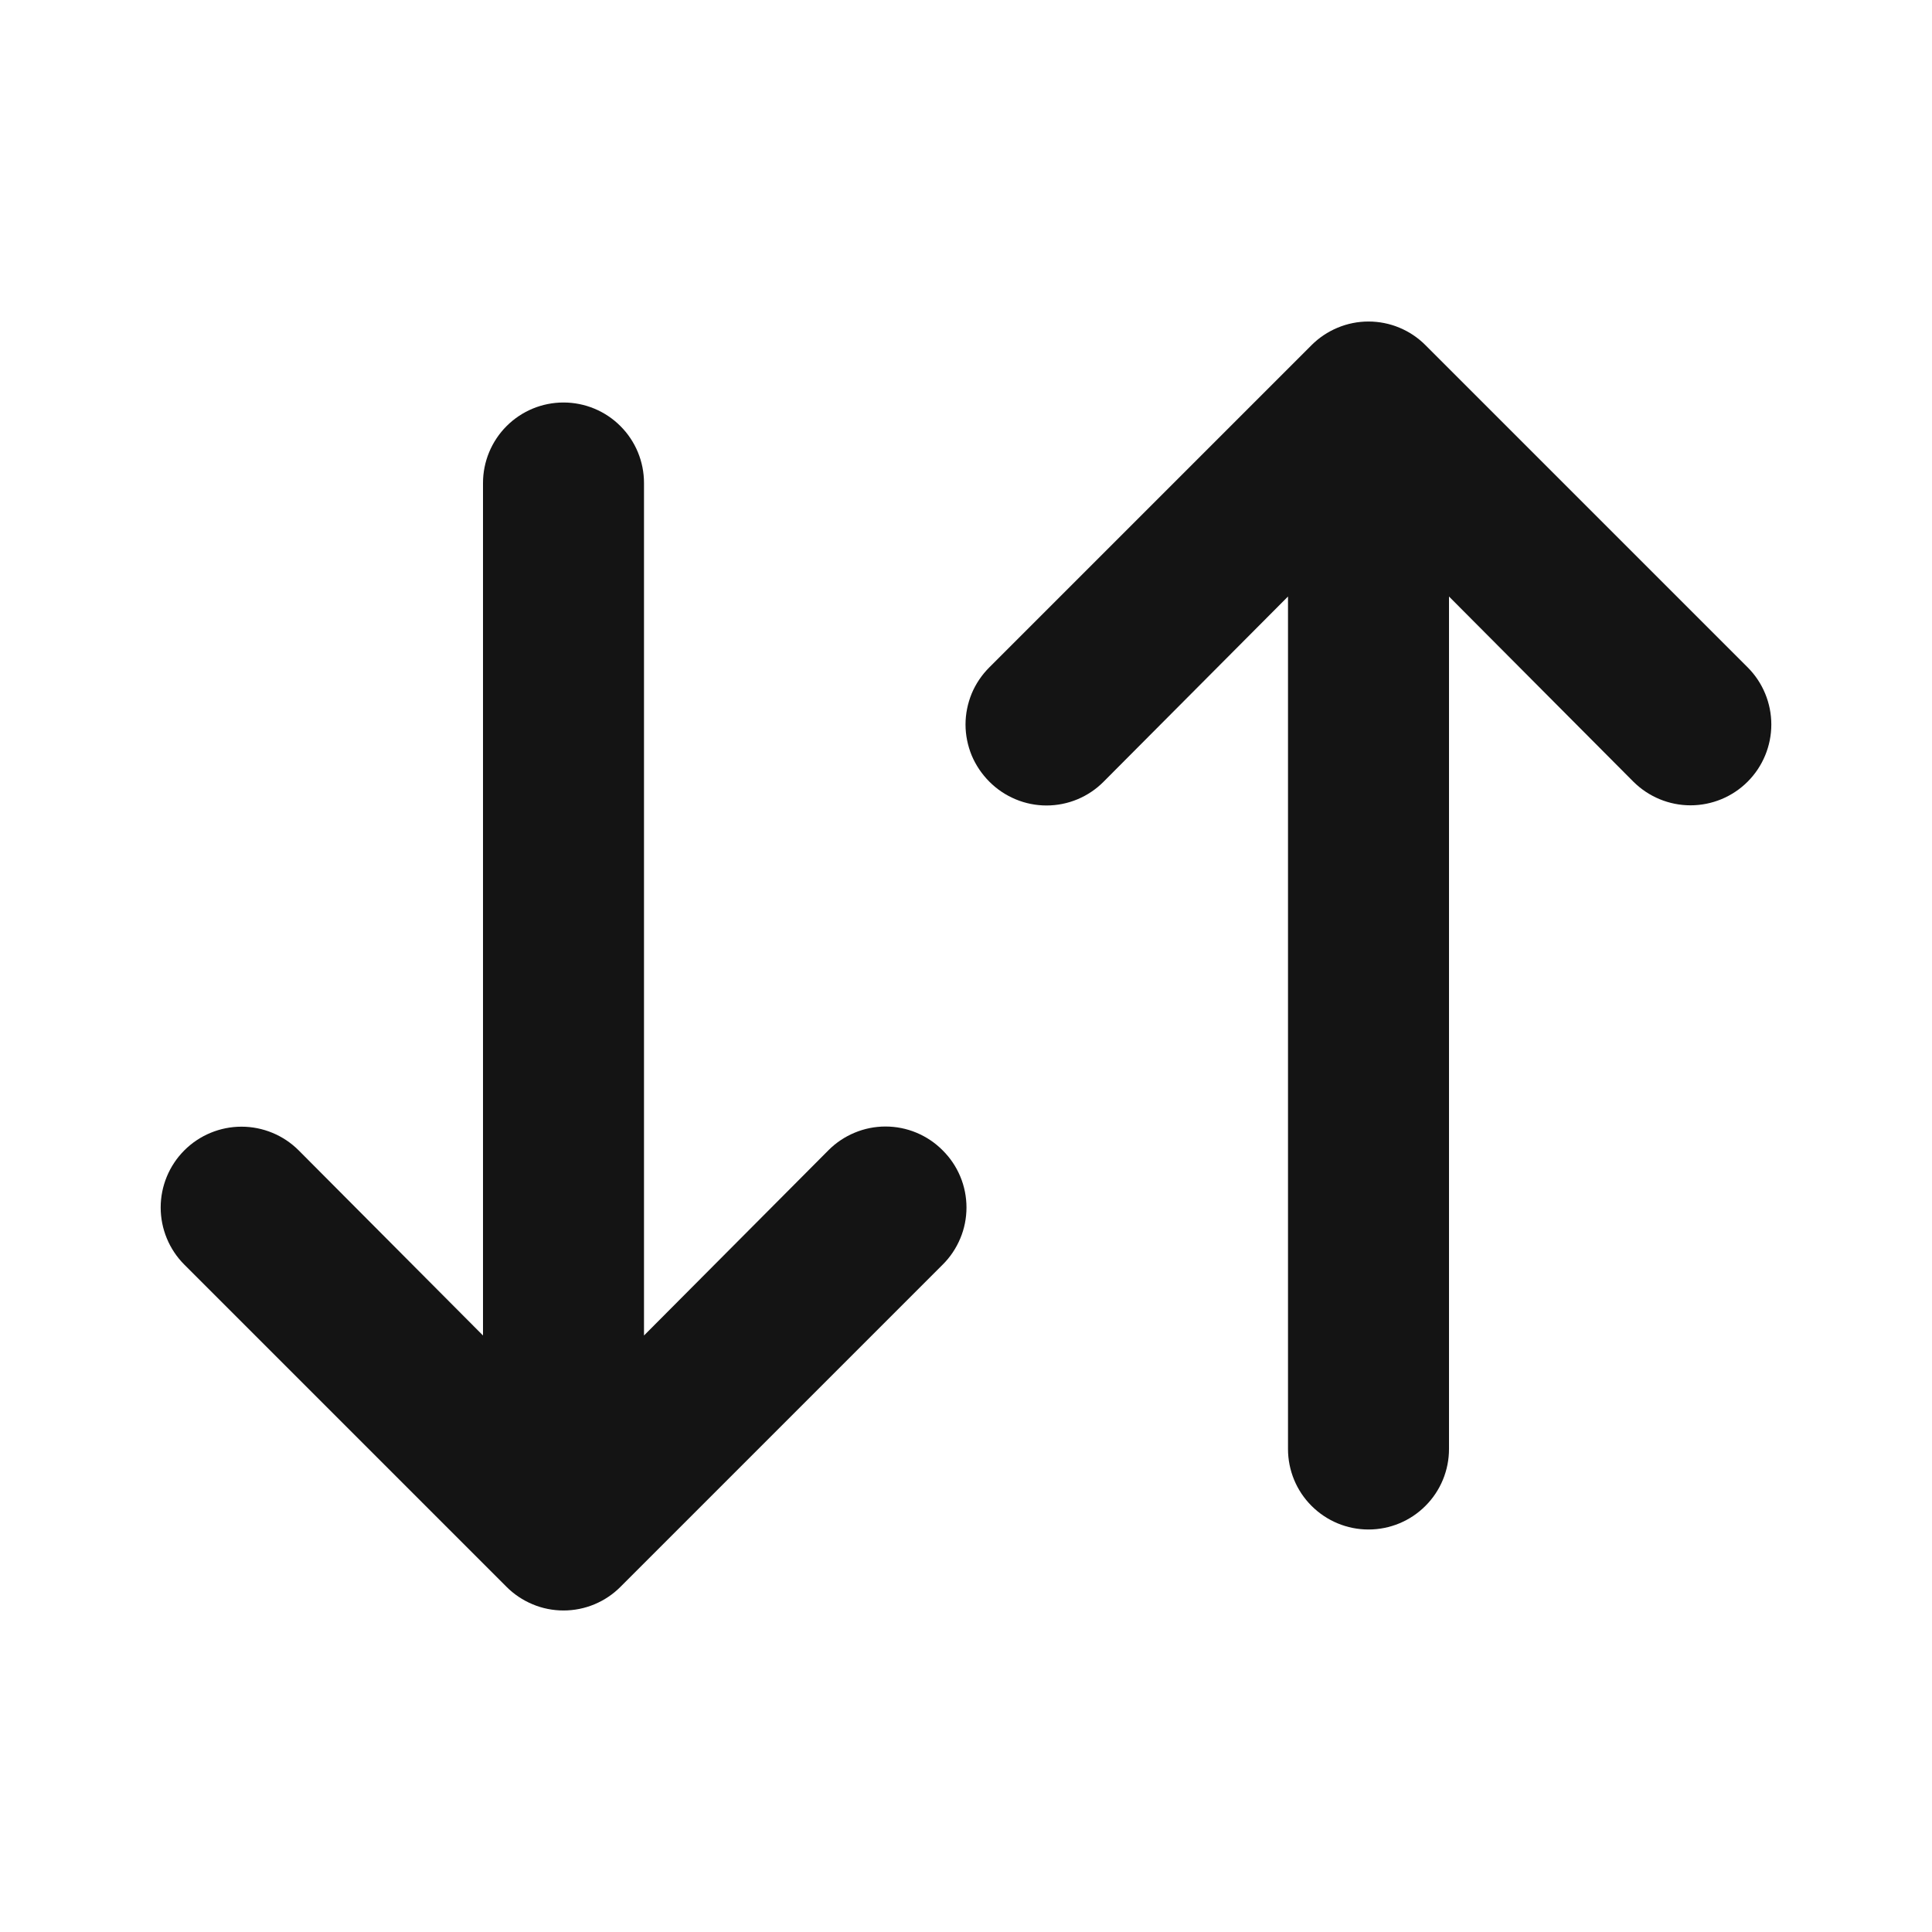 <svg width="24" height="24" viewBox="0 0 24 24" fill="none" xmlns="http://www.w3.org/2000/svg">
<path d="M10.29 14.29L8 16.59V6C8 5.735 7.895 5.48 7.707 5.293C7.52 5.105 7.265 5 7 5C6.735 5 6.481 5.105 6.293 5.293C6.106 5.48 6 5.735 6 6V16.59L3.71 14.29C3.522 14.102 3.266 13.996 3 13.996C2.734 13.996 2.478 14.102 2.29 14.29C2.102 14.478 1.996 14.734 1.996 15C1.996 15.266 2.102 15.522 2.29 15.71L6.29 19.71C6.383 19.804 6.494 19.878 6.616 19.929C6.737 19.98 6.868 20.006 7 20.006C7.132 20.006 7.263 19.98 7.385 19.929C7.507 19.878 7.617 19.804 7.71 19.71L11.71 15.71C11.804 15.617 11.878 15.506 11.929 15.384C11.98 15.263 12.006 15.132 12.006 15C12.006 14.868 11.98 14.737 11.929 14.615C11.878 14.493 11.804 14.383 11.71 14.29C11.617 14.196 11.507 14.122 11.385 14.071C11.263 14.02 11.132 13.994 11 13.994C10.868 13.994 10.738 14.02 10.616 14.071C10.494 14.122 10.383 14.196 10.29 14.29ZM21.71 8.29L17.71 4.29C17.617 4.196 17.507 4.122 17.385 4.071C17.263 4.02 17.132 3.994 17 3.994C16.868 3.994 16.738 4.02 16.616 4.071C16.494 4.122 16.383 4.196 16.29 4.29L12.29 8.29C12.197 8.383 12.122 8.493 12.071 8.615C12.021 8.737 11.994 8.868 11.994 9C11.994 9.132 12.021 9.263 12.071 9.385C12.122 9.506 12.197 9.617 12.29 9.71C12.383 9.804 12.494 9.878 12.616 9.929C12.738 9.98 12.868 10.006 13 10.006C13.132 10.006 13.263 9.98 13.385 9.929C13.507 9.878 13.617 9.804 13.71 9.71L16 7.41V18C16 18.265 16.105 18.52 16.293 18.707C16.481 18.895 16.735 19 17 19C17.265 19 17.52 18.895 17.707 18.707C17.895 18.52 18 18.265 18 18V7.41L20.29 9.71C20.479 9.898 20.734 10.004 21 10.004C21.267 10.004 21.522 9.898 21.71 9.71C21.898 9.522 22.004 9.266 22.004 9C22.004 8.734 21.898 8.478 21.71 8.29Z" fill="#141414"/>
</svg>
